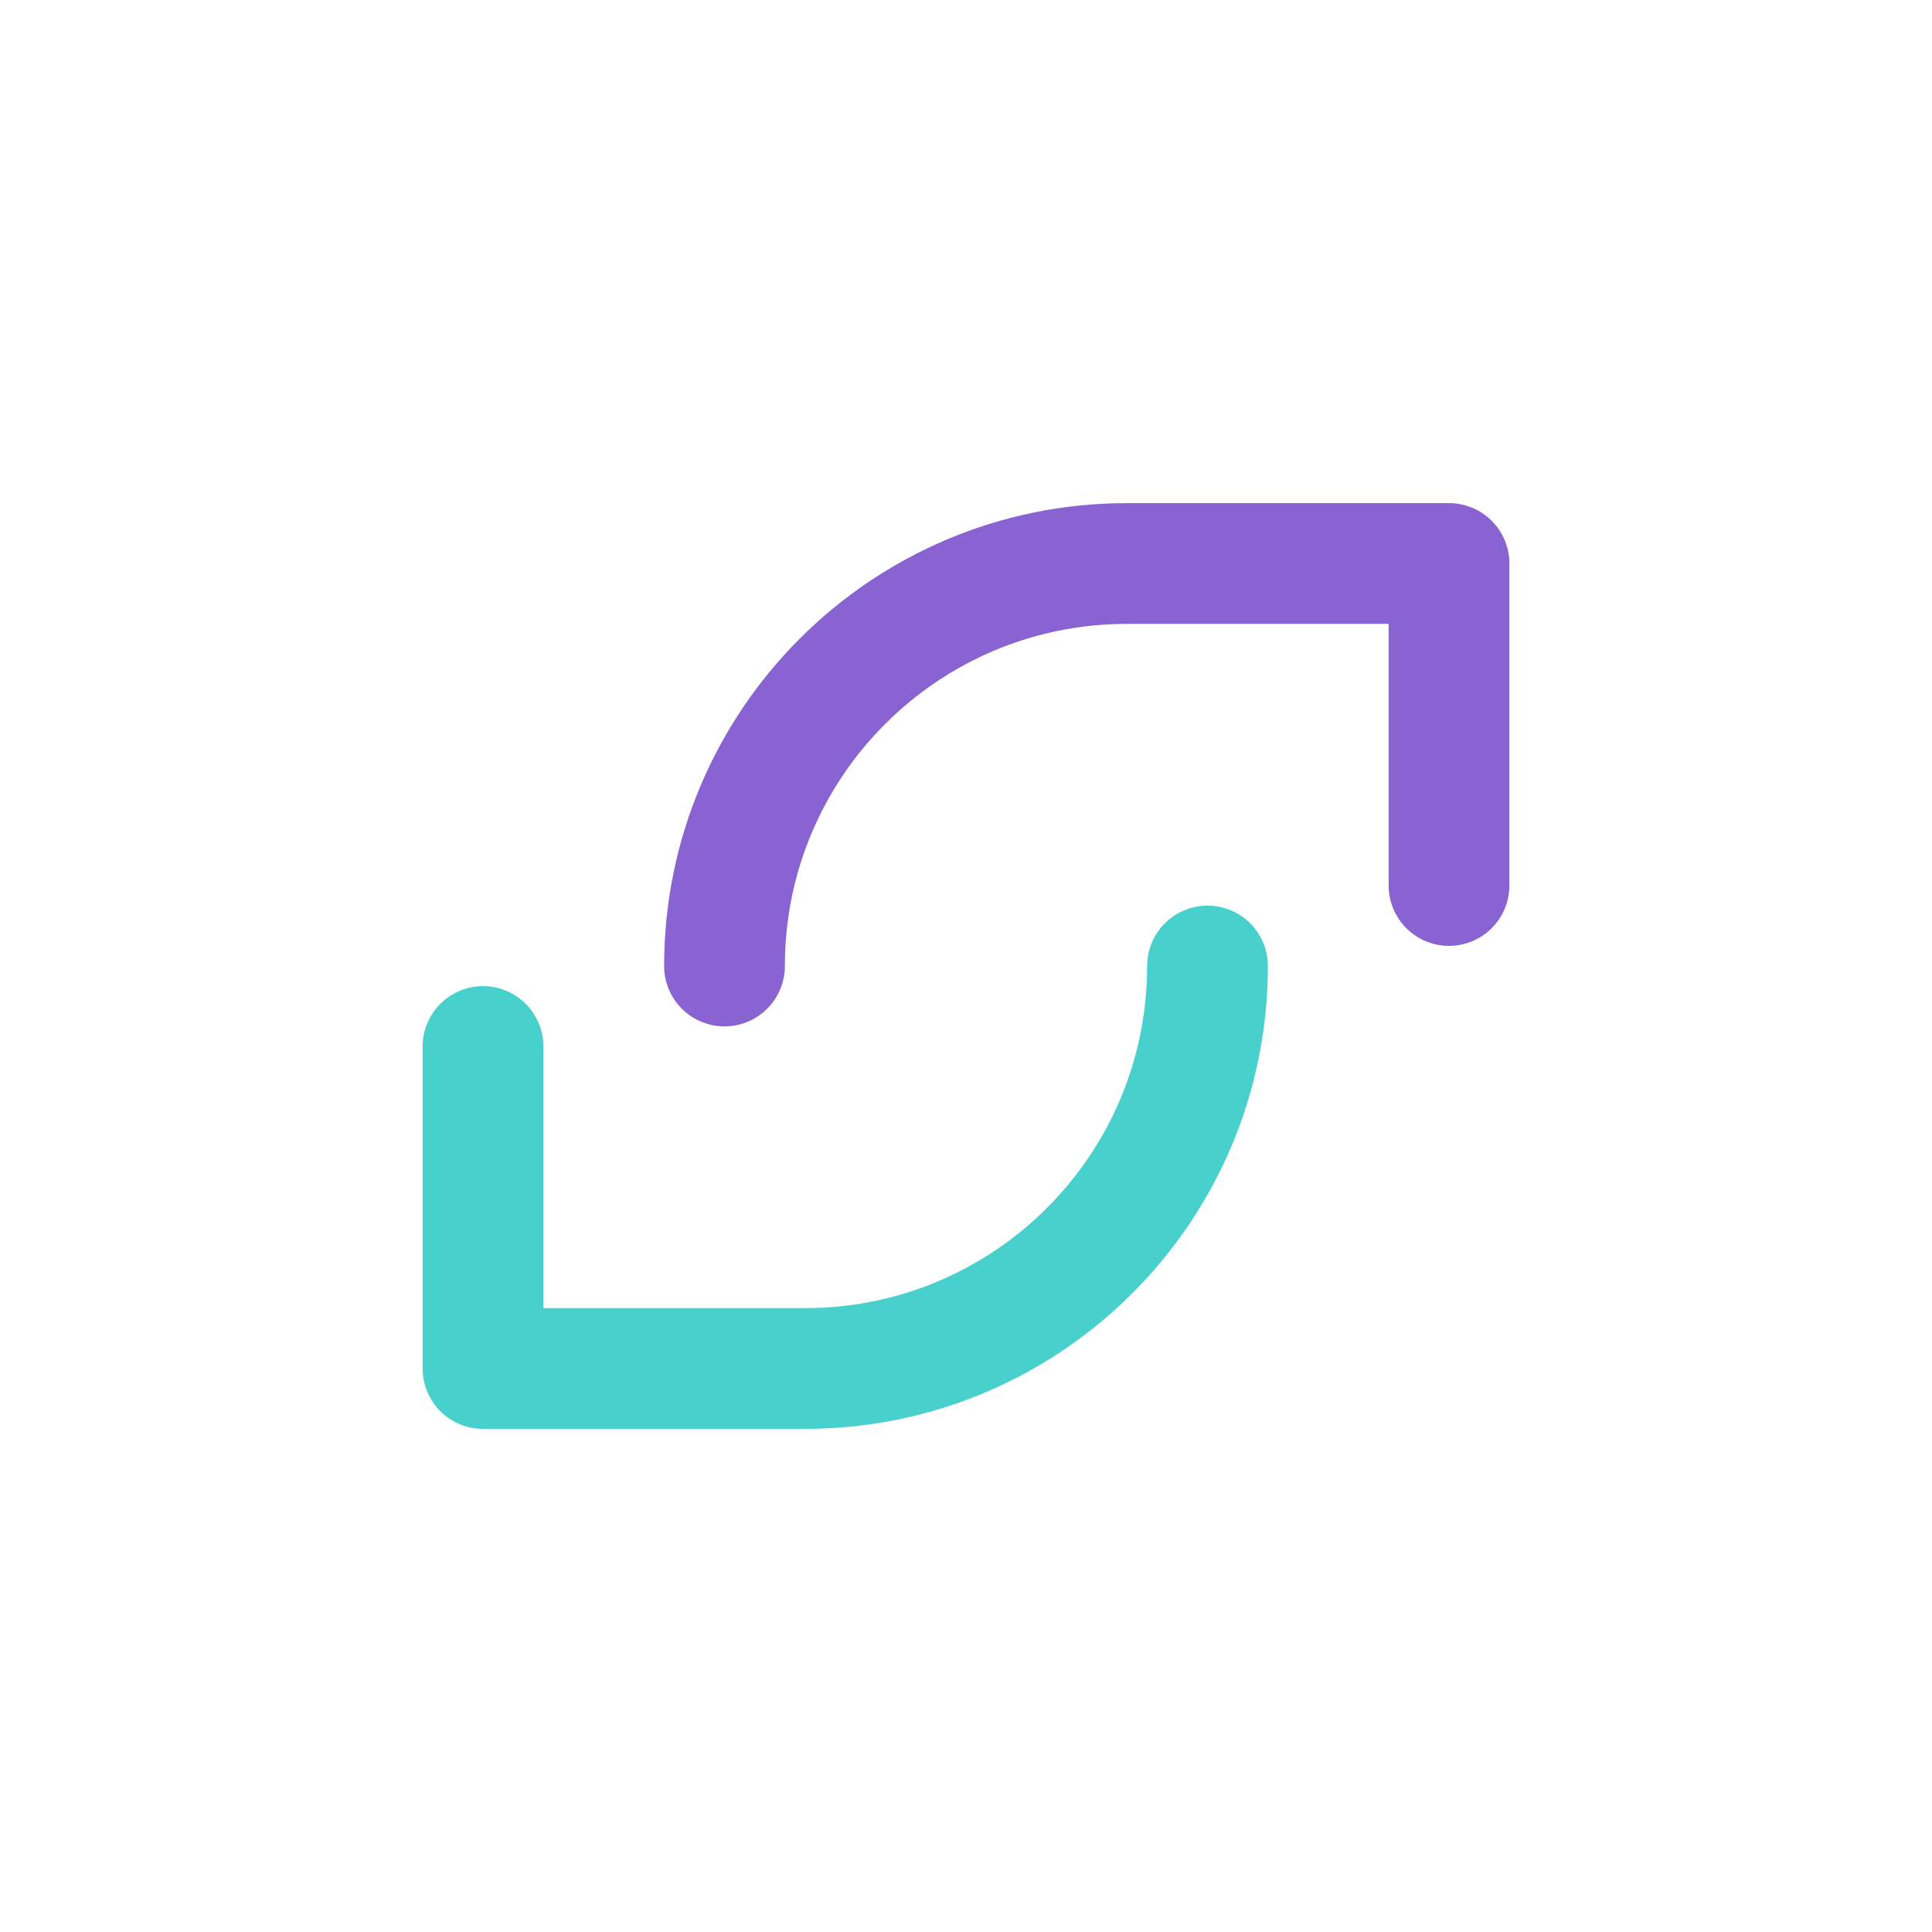 <svg width="48" height="48" viewBox="0 0 48 48" fill="none" xmlns="http://www.w3.org/2000/svg">
<path d="M18 24C18 18.477 22.477 14 28 14H36V22" stroke="#8A63D2" stroke-width="3" stroke-linecap="round" stroke-linejoin="round"/>
<path d="M30 24C30 29.523 25.523 34 20 34H12V26" stroke="#48D1CC" stroke-width="3" stroke-linecap="round" stroke-linejoin="round"/>
</svg>
